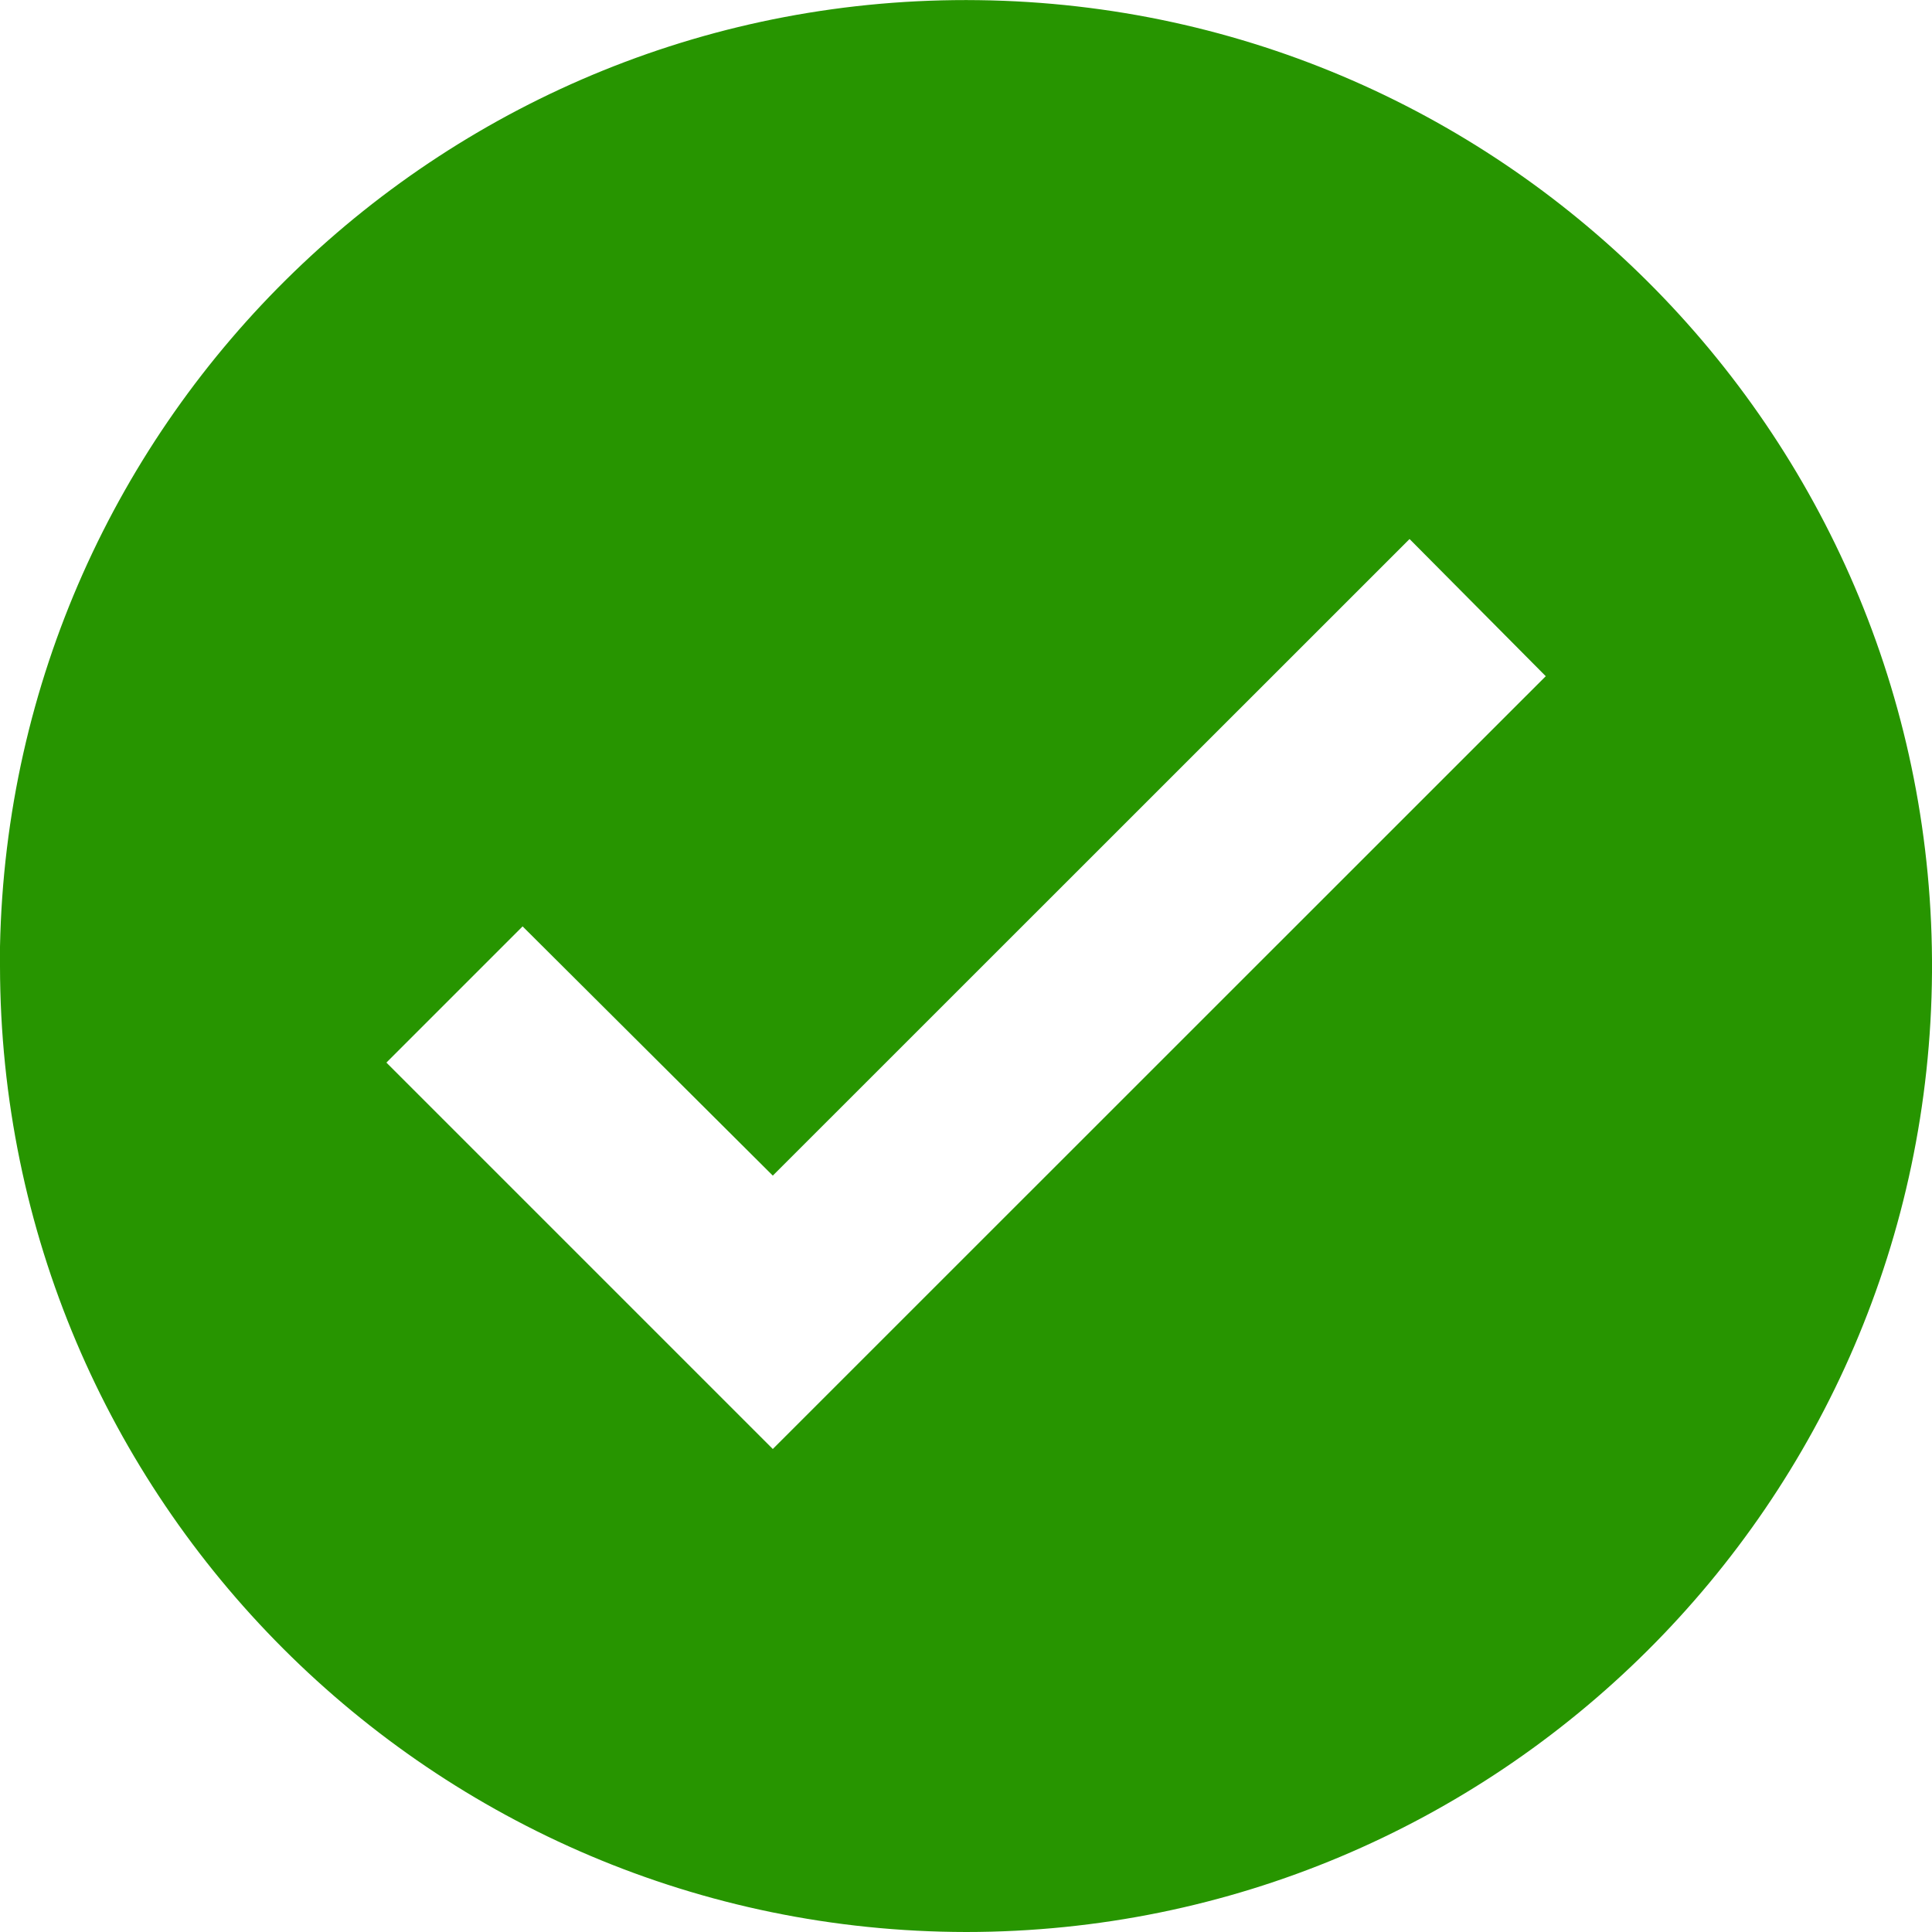 <svg width="12" height="12" viewBox="0 0 12 12" fill="none" xmlns="http://www.w3.org/2000/svg">
<path d="M6.001 12C2.688 11.996 0.004 9.312 0 6V5.88C0.066 2.583 2.781 -0.043 6.079 0.001C9.377 0.044 12.021 2.741 12 6.039C11.978 9.337 9.299 11.999 6.001 12ZM3.246 5.754L2.4 6.6L4.8 9L9.601 4.2L8.755 3.348L4.8 7.302L3.246 5.754Z" fill="#279500"/>
</svg>
